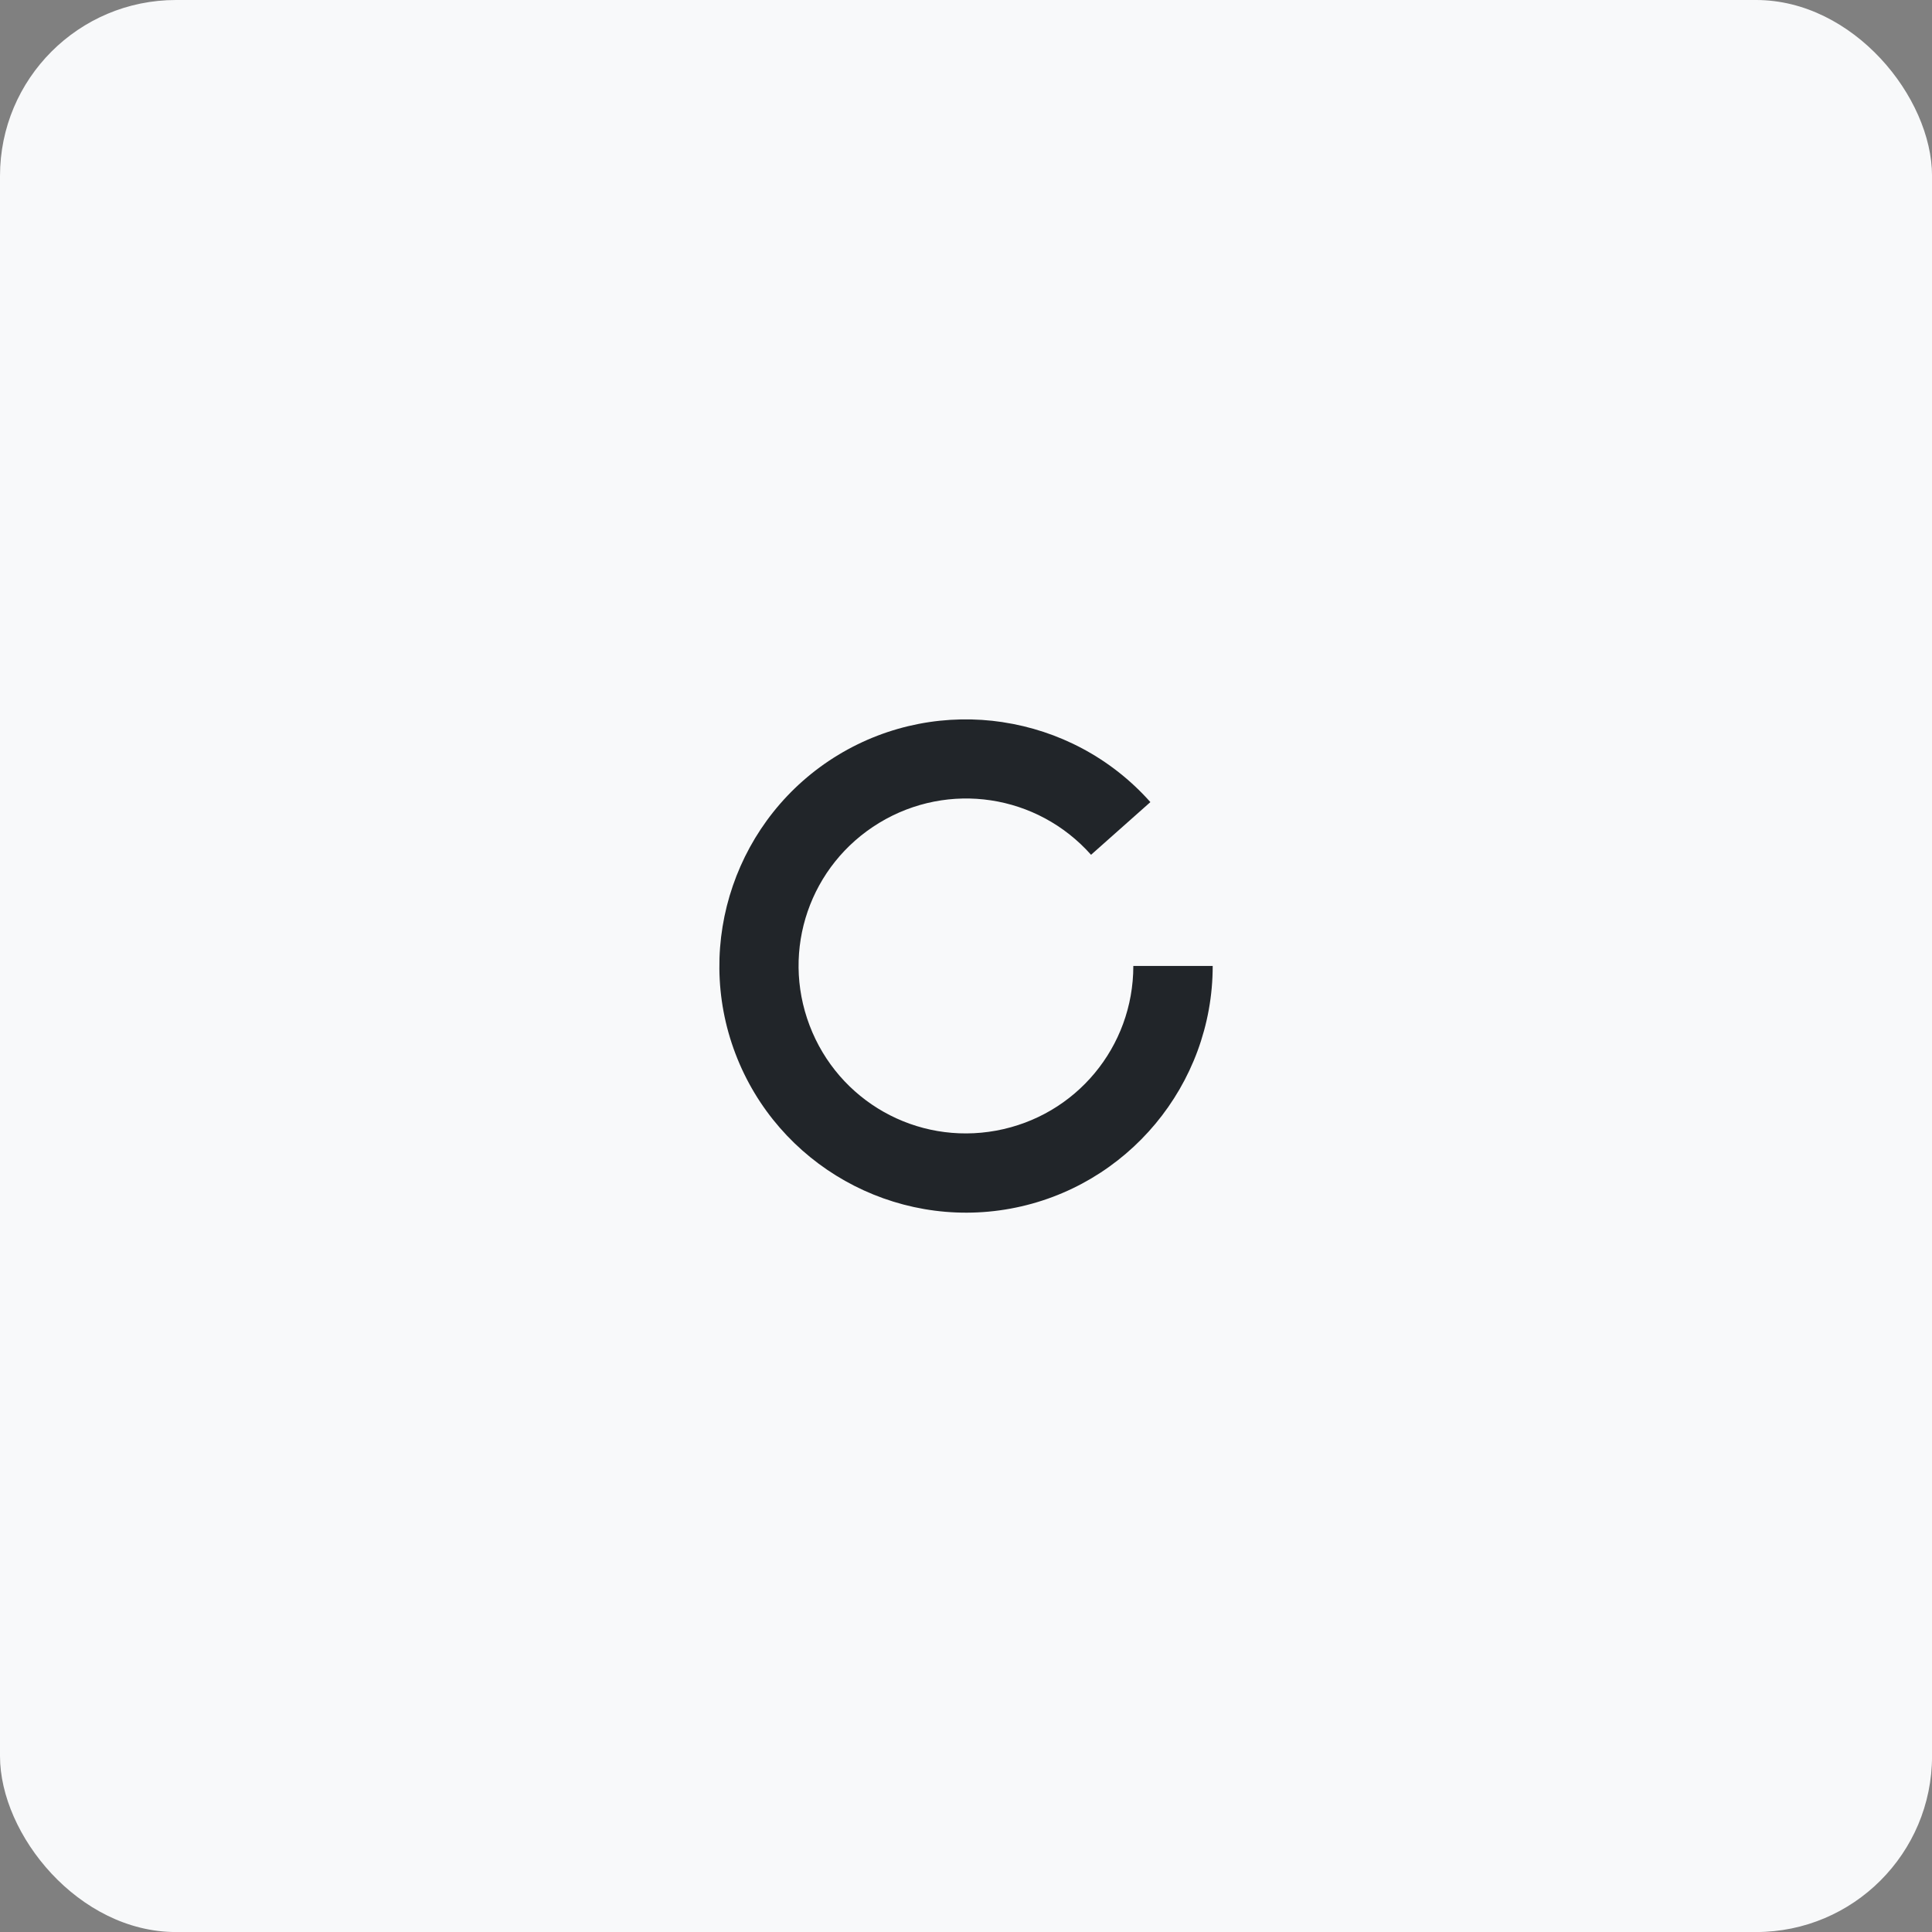 <?xml version="1.0" encoding="UTF-8" standalone="no"?>
<svg
   width="100"
   height="100"
   viewBox="0 0 26.458 26.458"
   version="1.1"
   id="svg1323"
   inkscape:version="1.3.2 (091e20e, 2023-11-25)"
   sodipodi:docname="icon.svg"
   xmlns:inkscape="http://www.inkscape.org/namespaces/inkscape"
   xmlns:sodipodi="http://sodipodi.sourceforge.net/DTD/sodipodi-0.dtd"
   xmlns="http://www.w3.org/2000/svg"
   xmlns:svg="http://www.w3.org/2000/svg"
   xmlns:rdf="http://www.w3.org/1999/02/22-rdf-syntax-ns#"
   xmlns:cc="http://creativecommons.org/ns#"
   xmlns:dc="http://purl.org/dc/elements/1.1/">
  <rect x="0" y="0" width="26.458" height="26.458" fill="#808080" stroke="none"/>
  <defs
     id="defs1317" />
  <sodipodi:namedview
     id="base"
     pagecolor="#ffffff"
     bordercolor="#666666"
     borderopacity="1.0"
     inkscape:pageopacity="0.0"
     inkscape:pageshadow="2"
     inkscape:zoom="1.8498268"
     inkscape:cx="52.707637"
     inkscape:cy="52.707637"
     inkscape:document-units="px"
     inkscape:current-layer="layer1"
     showgrid="false"
     units="px"
     inkscape:window-width="1424"
     inkscape:window-height="926"
     inkscape:window-x="0"
     inkscape:window-y="25"
     inkscape:window-maximized="0"
     inkscape:document-rotation="0"
     inkscape:pagecheckerboard="0"
     inkscape:showpageshadow="2"
     inkscape:deskcolor="#d1d1d1" />
  <g
     inkscape:label="Ebene 1"
     inkscape:groupmode="layer"
     id="layer1"
     transform="translate(0,-289.856)">
    <g
       id="g5"
       transform="matrix(0.074,0,0,0.074,-12.868,248.622)"
       style="fill:#ffffff;fill-opacity:1;stroke-width:13.487" />
    <g
       id="g1"
       transform="matrix(0.5,0,0,0.5,0,144.928)"
       style="stroke-width:2">
      <rect
         inkscape:export-ydpi="479.99985"
         inkscape:export-xdpi="479.99985"
         ry="4.819"
         y="289.856"
         x="2.220446e-16"
         height="52.917"
         width="52.917"
         id="rect190"
         style="fill:#f8f9fa;fill-opacity:1;stroke-width:10;stroke-linecap:square;stroke-linejoin:round"
         inkscape:export-filename="../../../../Desktop/plugins.png" />
      <path
         style="color:#000000;fill:#212529;stroke-width:2;-inkscape-stroke:none"
         d="m 27.465,309.635 c -1.52,-0.229 -3.119,0.057 -4.51,0.9 -2.782,1.687 -3.969,5.139 -2.812,8.18 1.156,3.041 4.335,4.832 7.535,4.244 3.2,-0.588 5.537,-3.393 5.537,-6.646 h -2.174 c 0,2.219 -1.573,4.109 -3.756,4.51 -2.183,0.401 -4.323,-0.807 -5.111,-2.881 -0.789,-2.074 0.011,-4.398 1.908,-5.549 1.898,-1.15 4.326,-0.784 5.801,0.875 l 1.625,-1.443 c -1.081,-1.216 -2.523,-1.96 -4.043,-2.189 z"
         id="path211" />
    </g>
  </g>
</svg>
